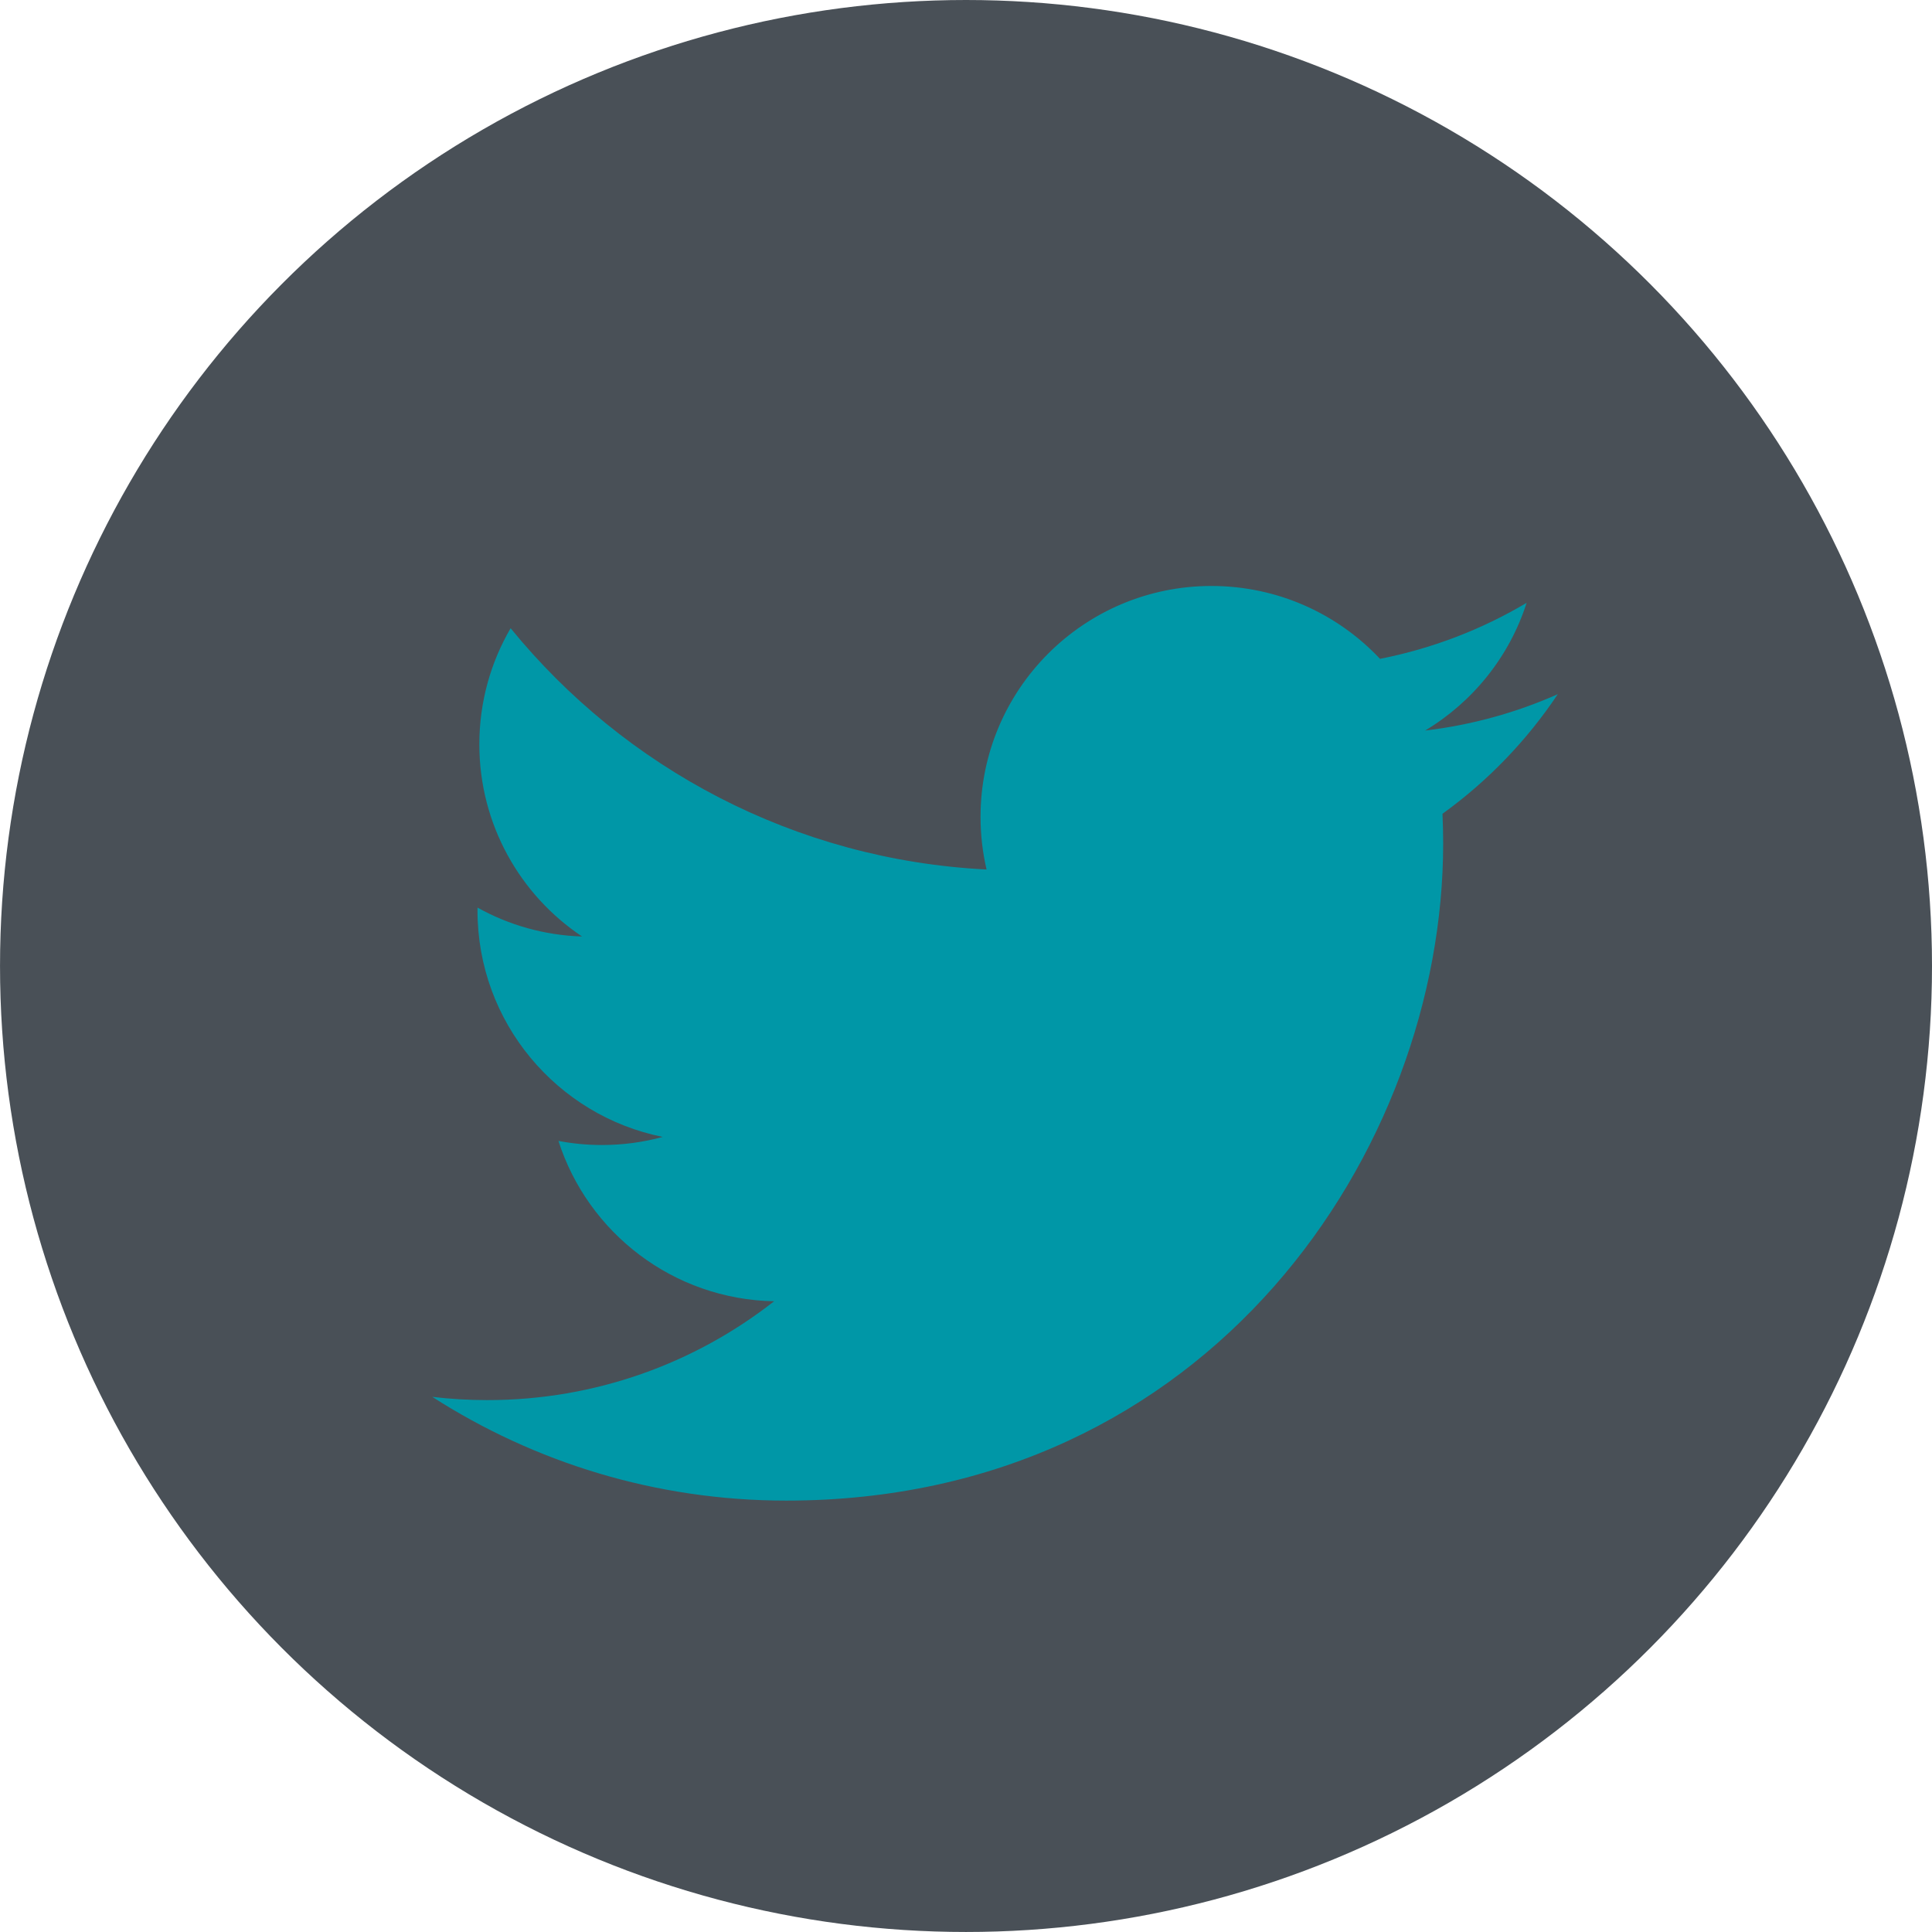 <svg xmlns="http://www.w3.org/2000/svg" viewBox="0 0 112.197 112.197"><circle cx="56.099" cy="56.098" r="56.098" fill="#495057"/><path d="M90.46 40.316c-2.403 1.066-4.99 1.787-7.7 2.11 2.768-1.66 4.893-4.285 5.896-7.418-2.59 1.537-5.462 2.652-8.515 3.253-2.445-2.604-5.93-4.232-9.79-4.232-7.403 0-13.408 6.005-13.408 13.41 0 1.05.12 2.073.35 3.055-11.145-.56-21.026-5.897-27.64-14.012-1.154 1.98-1.816 4.286-1.816 6.743 0 4.65 2.37 8.757 5.965 11.16-2.196-.068-4.265-.67-6.072-1.678v.17c0 6.497 4.623 11.916 10.756 13.147-1.124.308-2.31.47-3.532.47-.866 0-1.705-.082-2.523-.238 1.705 5.326 6.656 9.203 12.525 9.312-4.59 3.597-10.37 5.74-16.655 5.74-1.08 0-2.15-.063-3.197-.188 5.93 3.806 12.98 6.025 20.553 6.025 24.664 0 38.152-20.432 38.152-38.153 0-.58-.013-1.16-.04-1.734 2.623-1.89 4.896-4.25 6.693-6.94z" fill="#0097A7"/></svg>